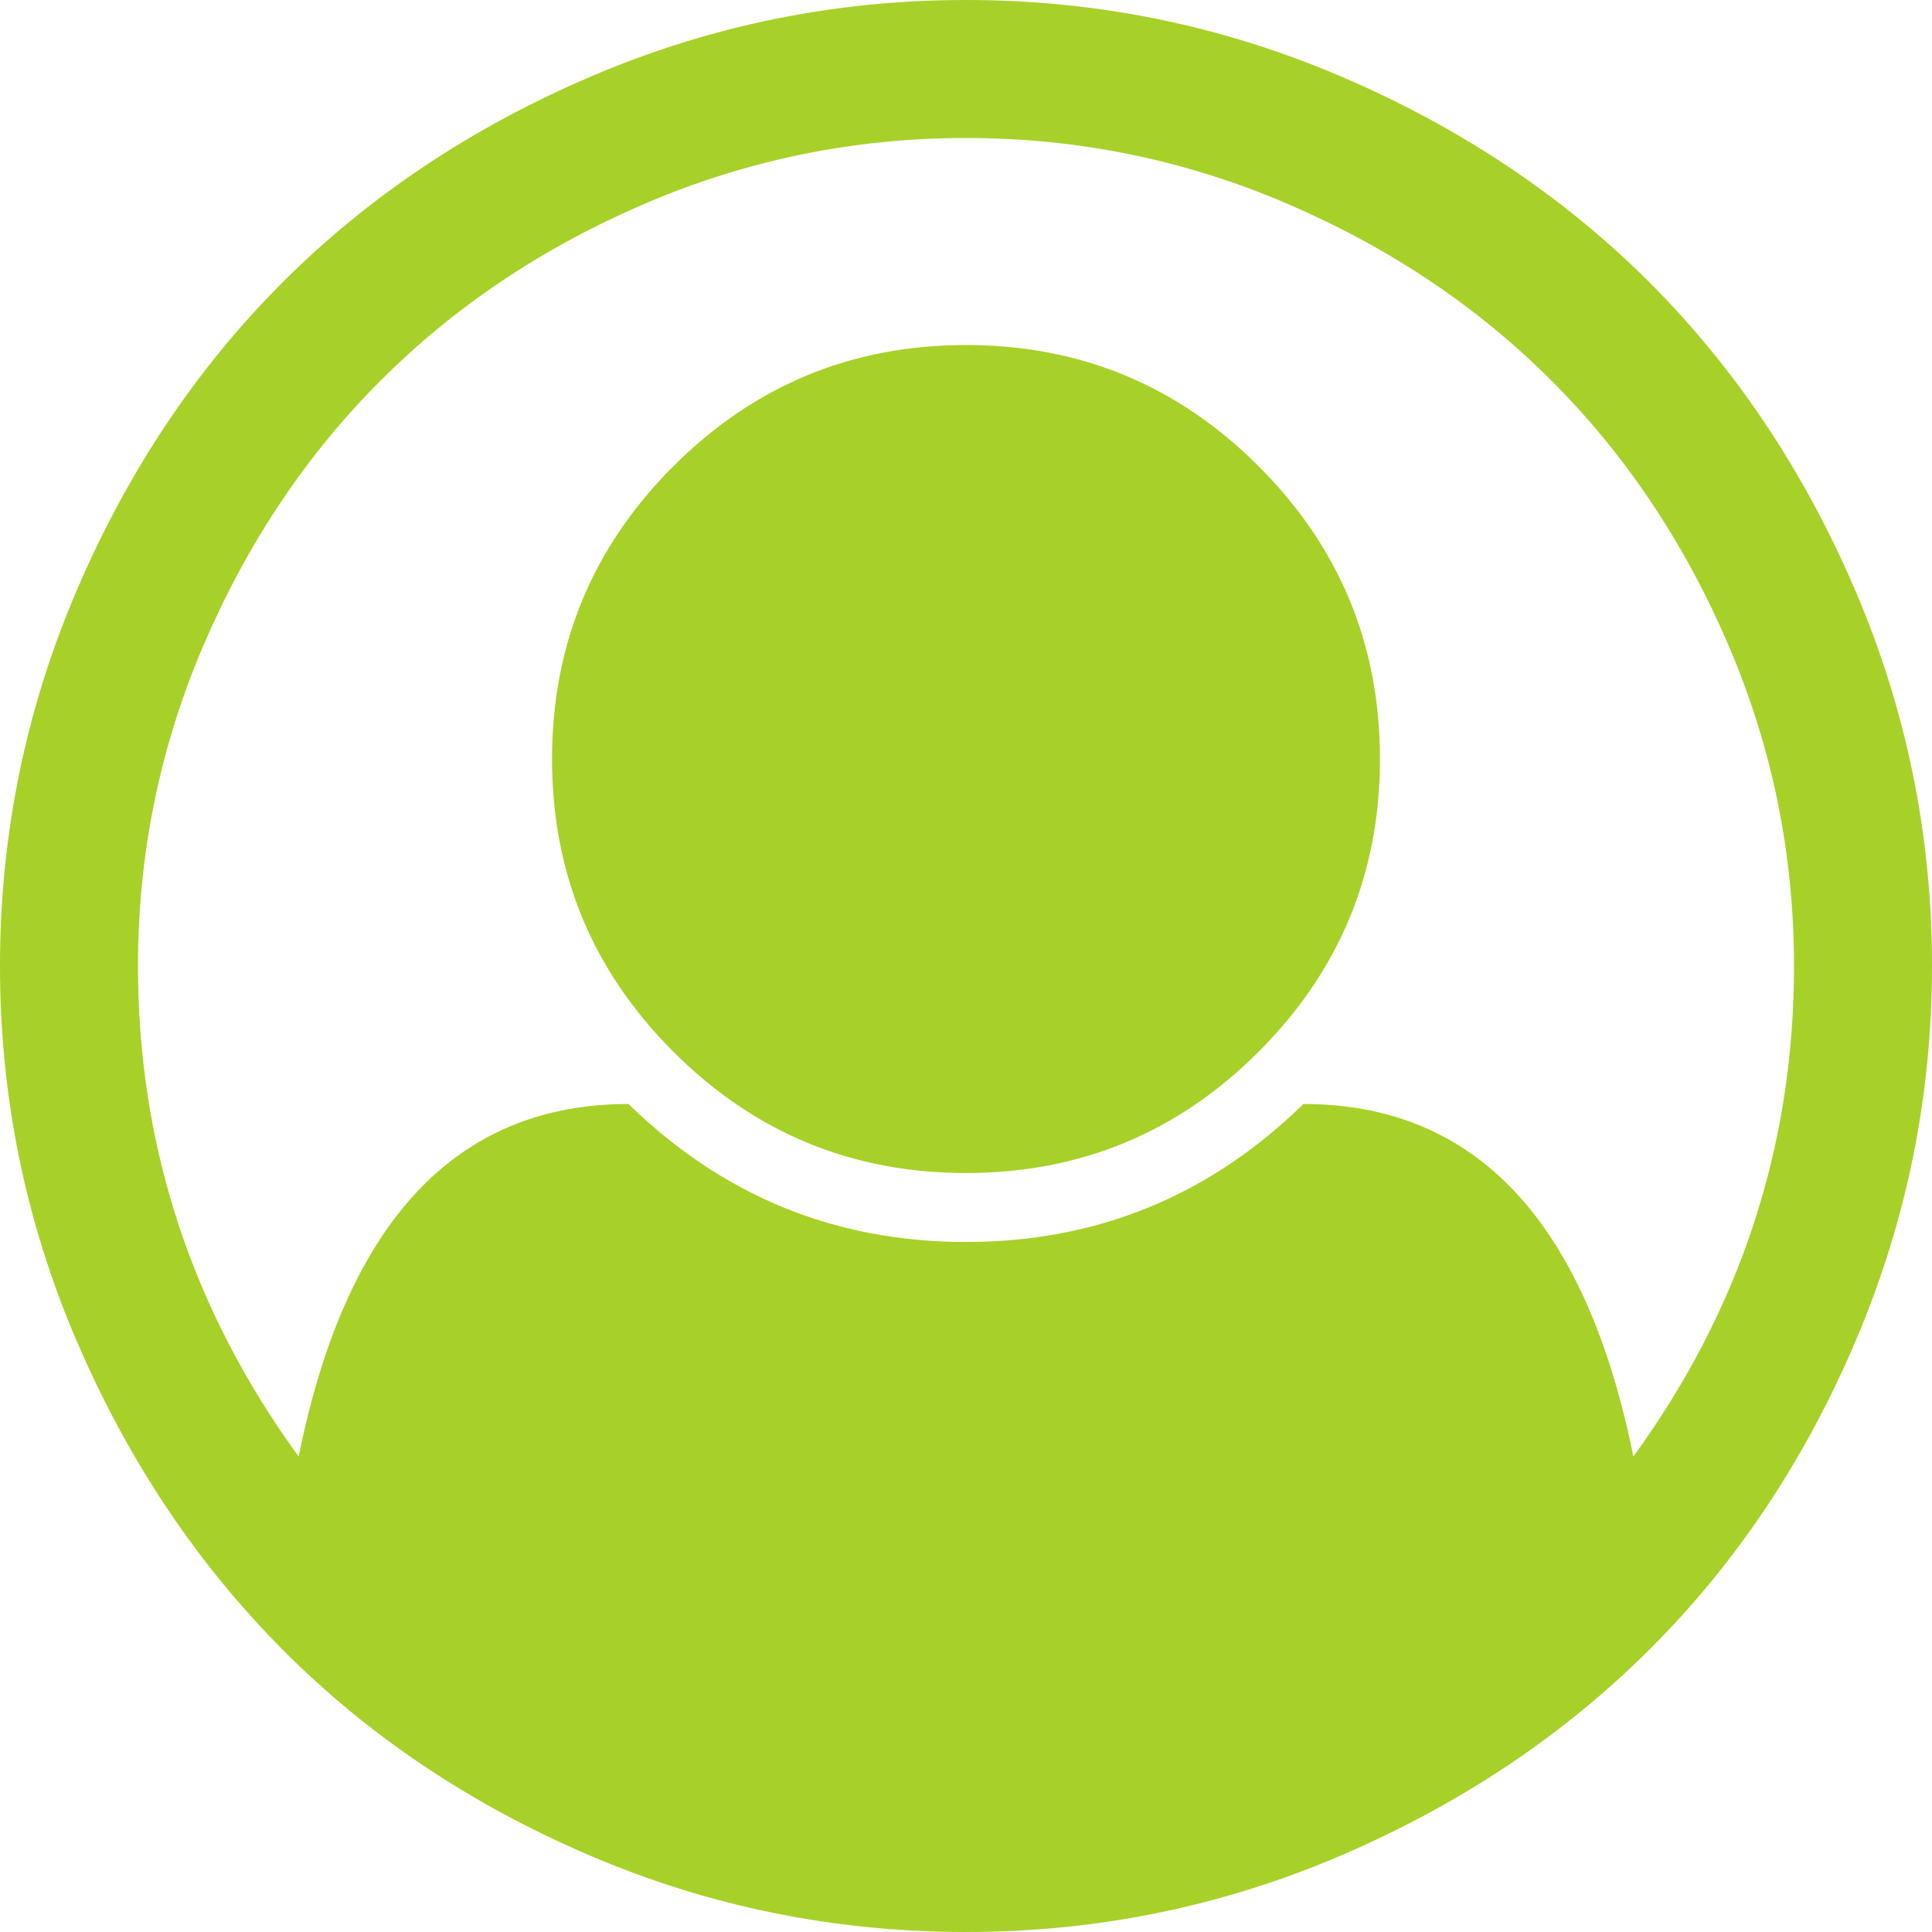 <svg width="26" height="26" viewBox="0 0 26 26" fill="none" xmlns="http://www.w3.org/2000/svg">
<path d="M13 0C14.76 0 16.444 0.343 18.049 1.03C19.655 1.717 21.038 2.641 22.199 3.801C23.359 4.962 24.283 6.345 24.97 7.951C25.657 9.557 26 11.24 26 13C26 14.751 25.659 16.429 24.977 18.035C24.295 19.64 23.374 21.023 22.213 22.184C21.052 23.345 19.669 24.271 18.064 24.963C16.458 25.654 14.77 26 13 26C11.23 26 9.542 25.657 7.936 24.97C6.331 24.283 4.95 23.357 3.794 22.191C2.638 21.026 1.717 19.643 1.03 18.042C0.343 16.441 0 14.76 0 13C0 11.24 0.343 9.557 1.03 7.951C1.717 6.345 2.641 4.962 3.801 3.801C4.962 2.641 6.345 1.717 7.951 1.03C9.557 0.343 11.24 0 13 0ZM21.981 19.602C23.422 17.619 24.143 15.418 24.143 13C24.143 11.491 23.848 10.05 23.258 8.676C22.668 7.303 21.875 6.118 20.878 5.122C19.882 4.125 18.697 3.332 17.324 2.742C15.95 2.152 14.509 1.857 13 1.857C11.491 1.857 10.05 2.152 8.676 2.742C7.303 3.332 6.118 4.125 5.122 5.122C4.125 6.118 3.332 7.303 2.742 8.676C2.152 10.05 1.857 11.491 1.857 13C1.857 15.418 2.578 17.619 4.019 19.602C4.657 16.439 6.137 14.857 8.459 14.857C9.726 16.095 11.24 16.714 13 16.714C14.76 16.714 16.274 16.095 17.541 14.857C19.863 14.857 21.343 16.439 21.981 19.602ZM18.571 10.214C18.571 8.676 18.027 7.363 16.939 6.275C15.851 5.187 14.538 4.643 13 4.643C11.462 4.643 10.149 5.187 9.061 6.275C7.973 7.363 7.429 8.676 7.429 10.214C7.429 11.752 7.973 13.065 9.061 14.153C10.149 15.242 11.462 15.786 13 15.786C14.538 15.786 15.851 15.242 16.939 14.153C18.027 13.065 18.571 11.752 18.571 10.214Z" fill="#A7D129"/>
</svg>
